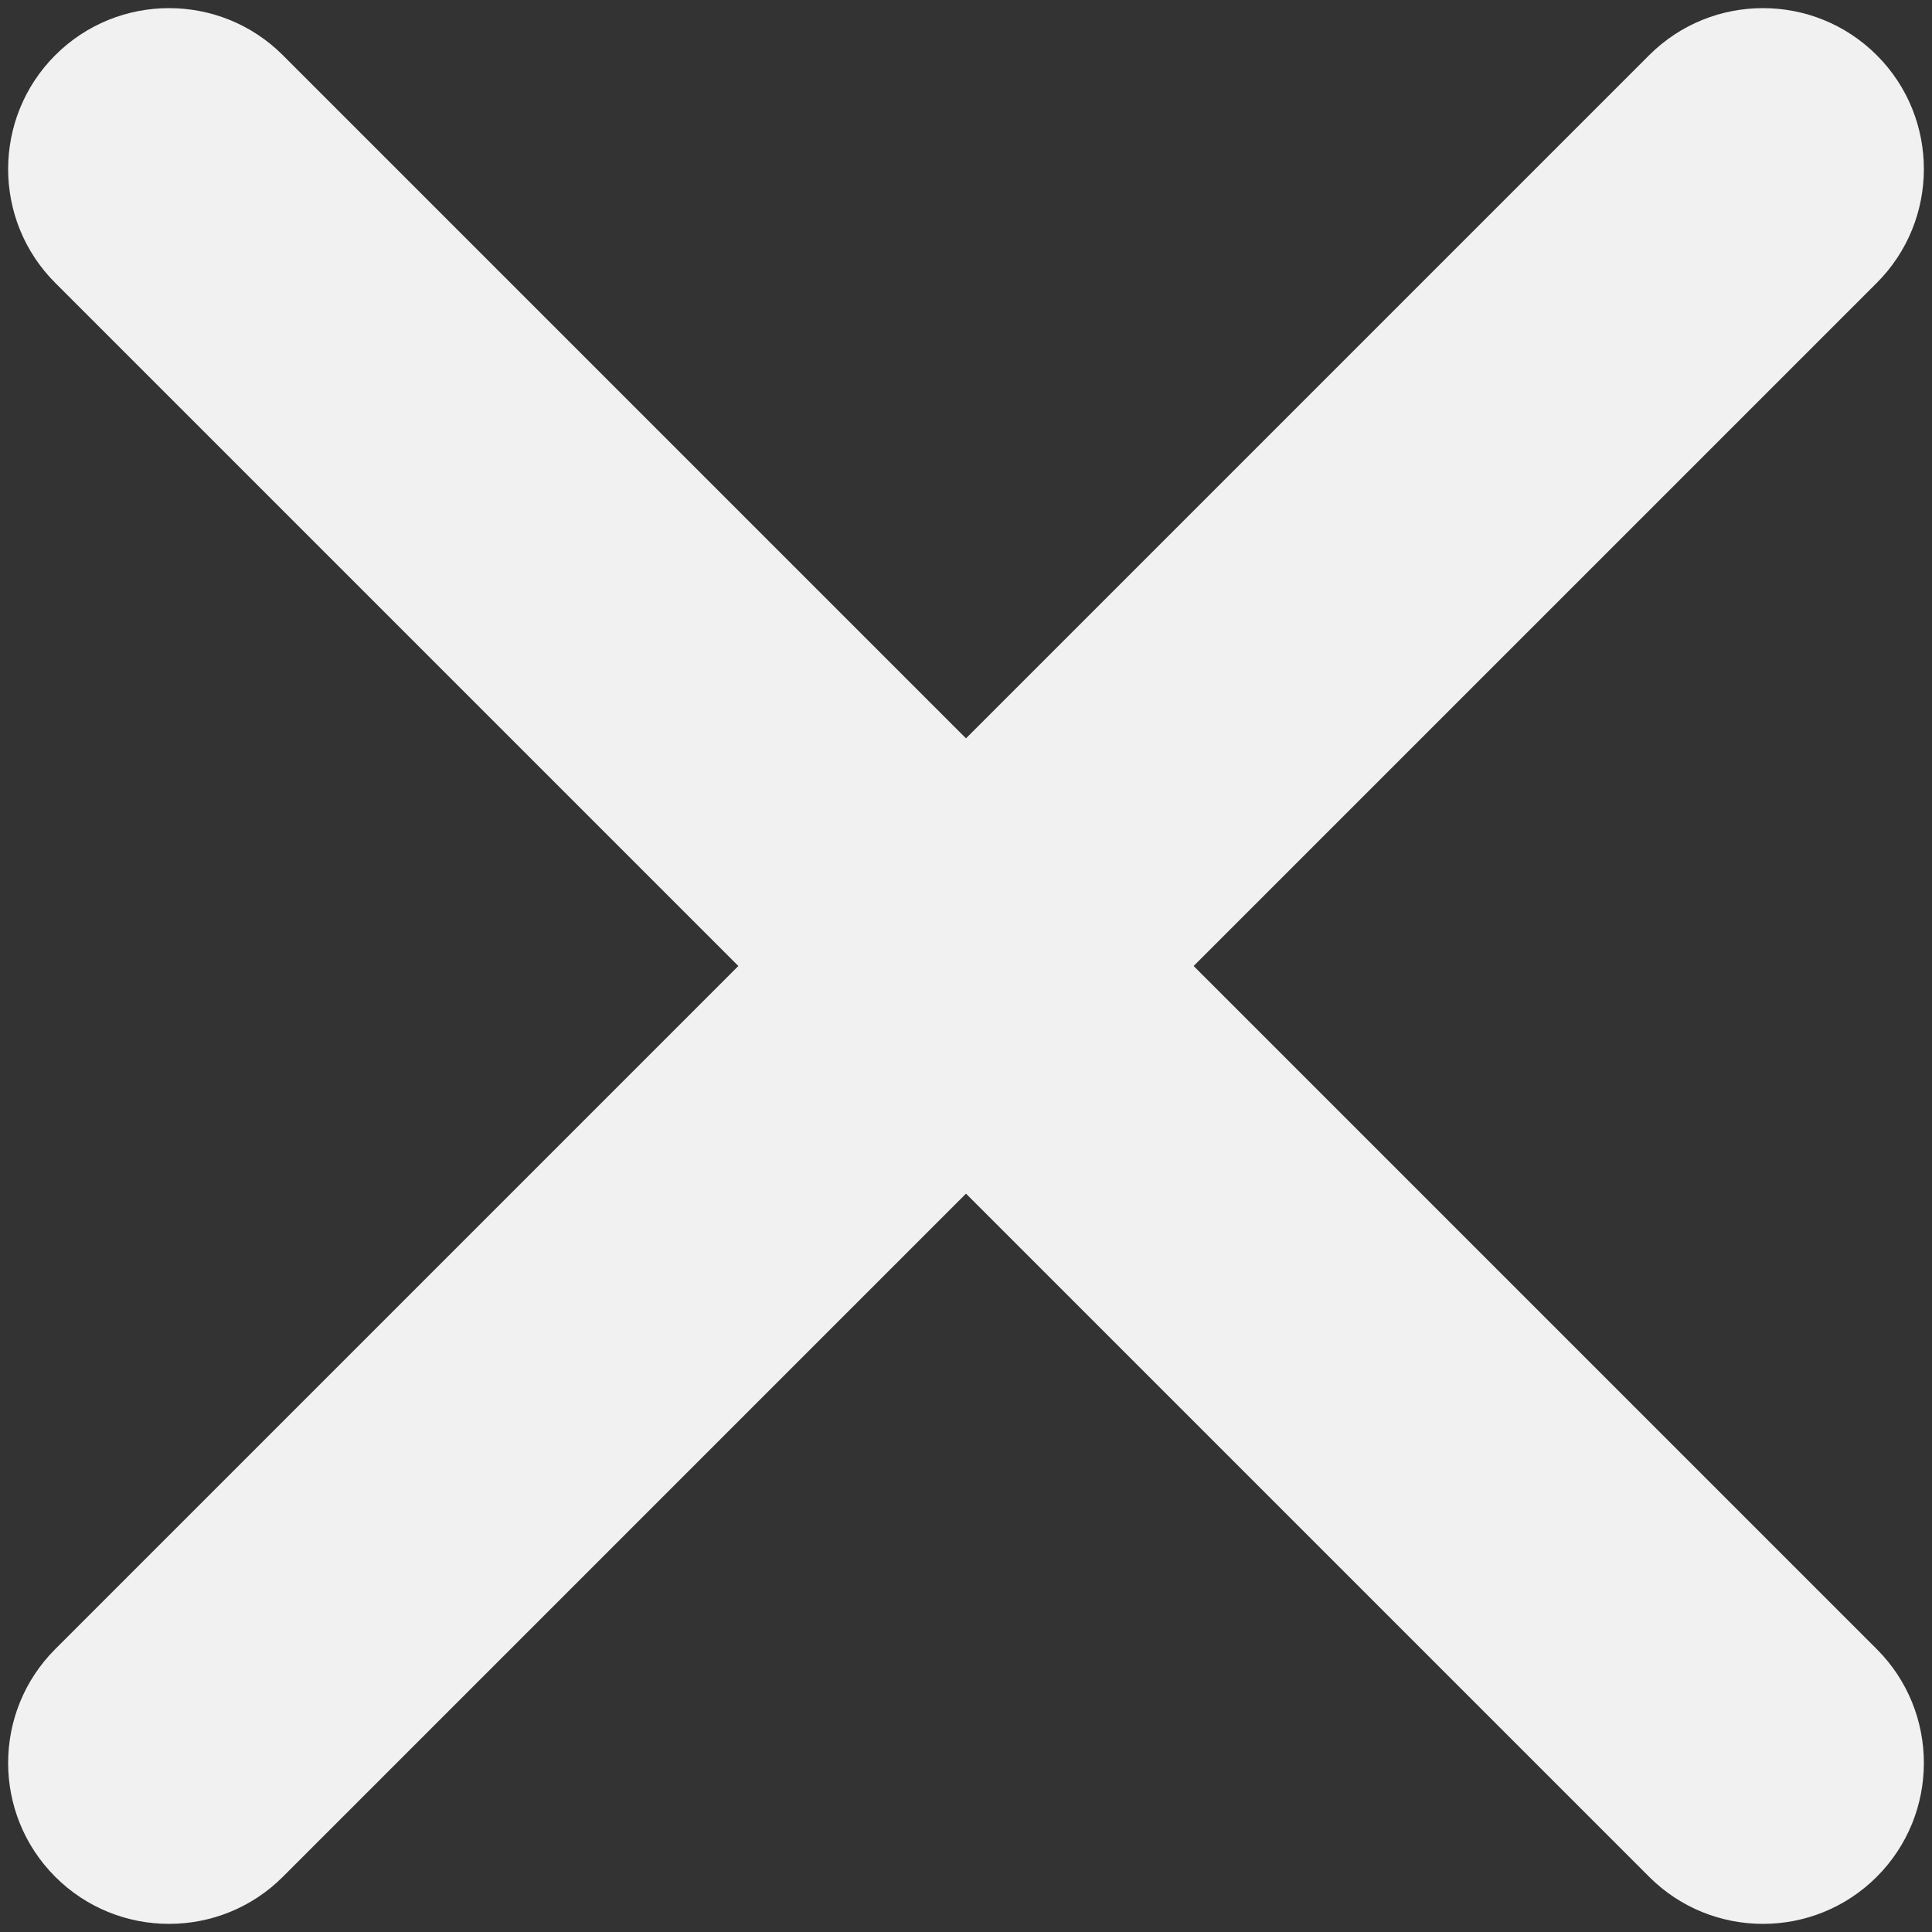 <svg width="12" height="12" viewBox="0 0 12 12" fill="none" xmlns="http://www.w3.org/2000/svg">
<rect x="0" y="0" width="12" height="12" fill="#333333" stroke="none"/>
<path d="M6 4.586L10.243 0.343C10.633 -0.047 11.267 -0.047 11.657 0.343V0.343C12.047 0.733 12.047 1.367 11.657 1.757L7.414 6L11.657 10.243C12.047 10.633 12.047 11.267 11.657 11.657V11.657C11.267 12.047 10.633 12.047 10.243 11.657L6 7.414L1.757 11.657C1.367 12.047 0.733 12.047 0.343 11.657V11.657C-0.047 11.267 -0.047 10.633 0.343 10.243L4.586 6L0.343 1.757C-0.047 1.367 -0.047 0.733 0.343 0.343V0.343C0.733 -0.047 1.367 -0.047 1.757 0.343L6 4.586Z" fill="#F1F1F1"/>
</svg>
